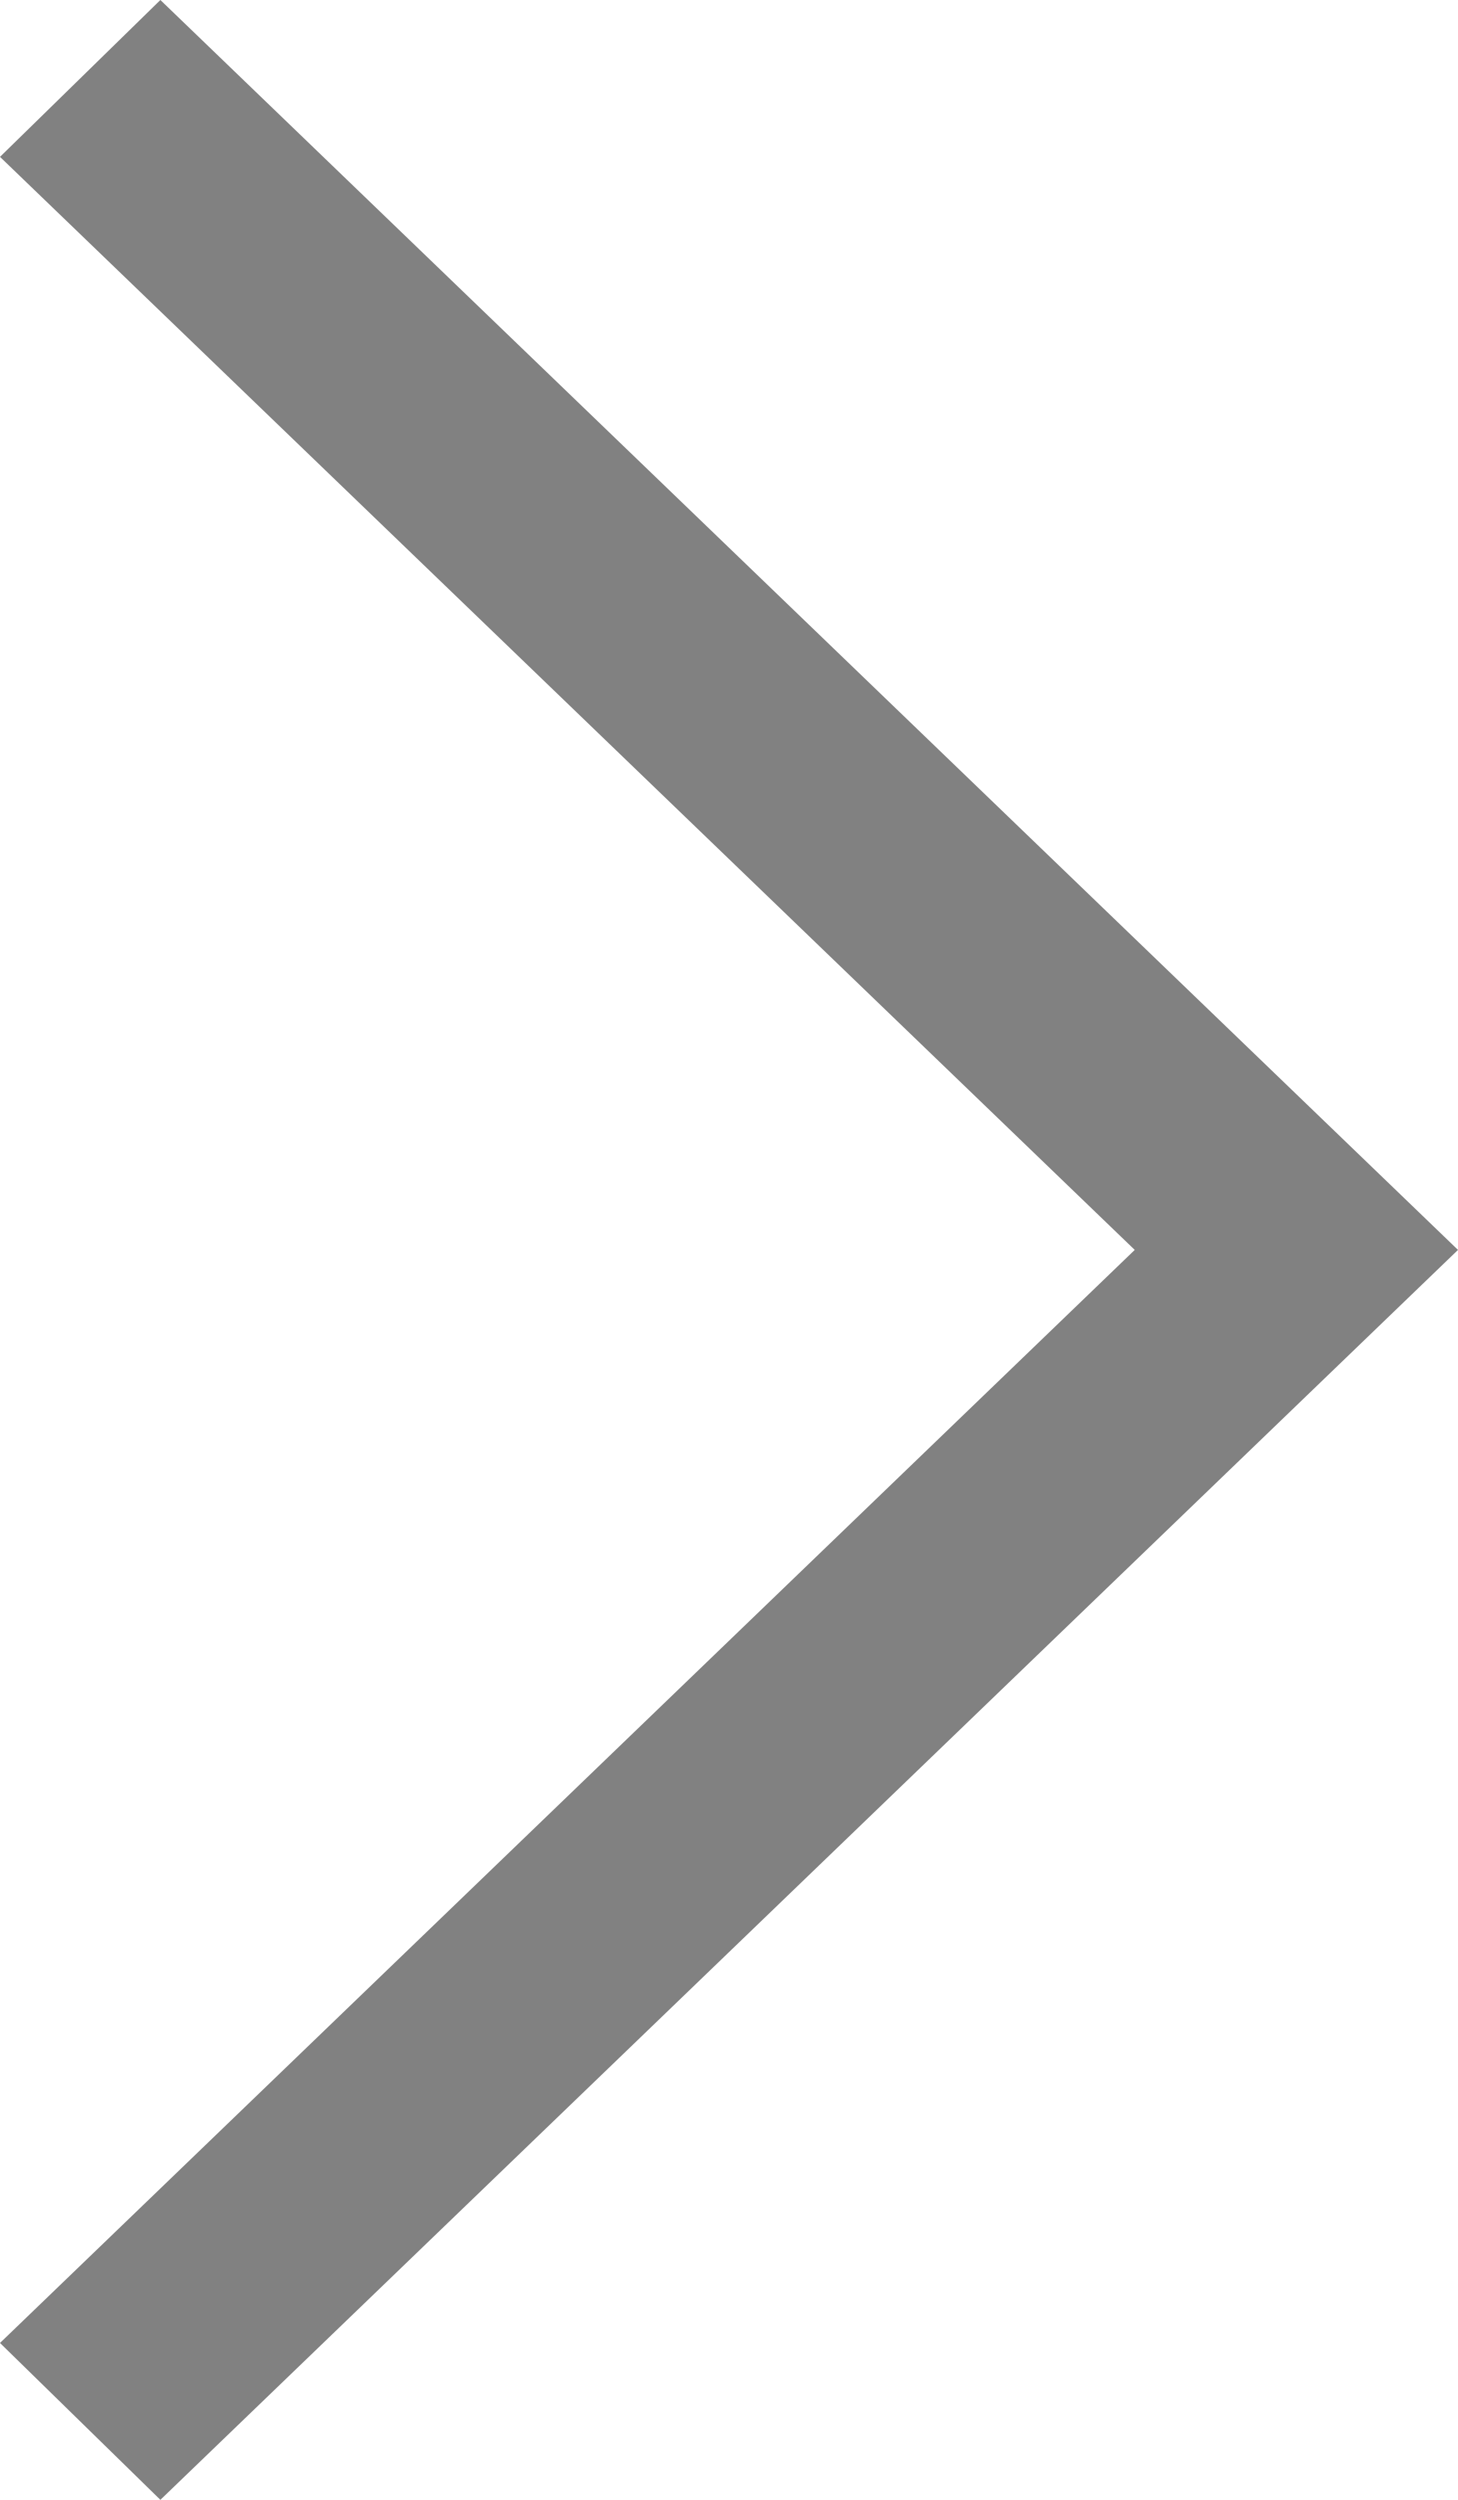 <svg width="7" height="12" viewBox="0 0 7 12" fill="none" xmlns="http://www.w3.org/2000/svg">
<path d="M0.77 -6.01556e-07L7 6L0.77 12L0 11.247L5.448 6L0 0.753L0.77 -6.01556e-07Z" fill="#818181"/>
</svg>
